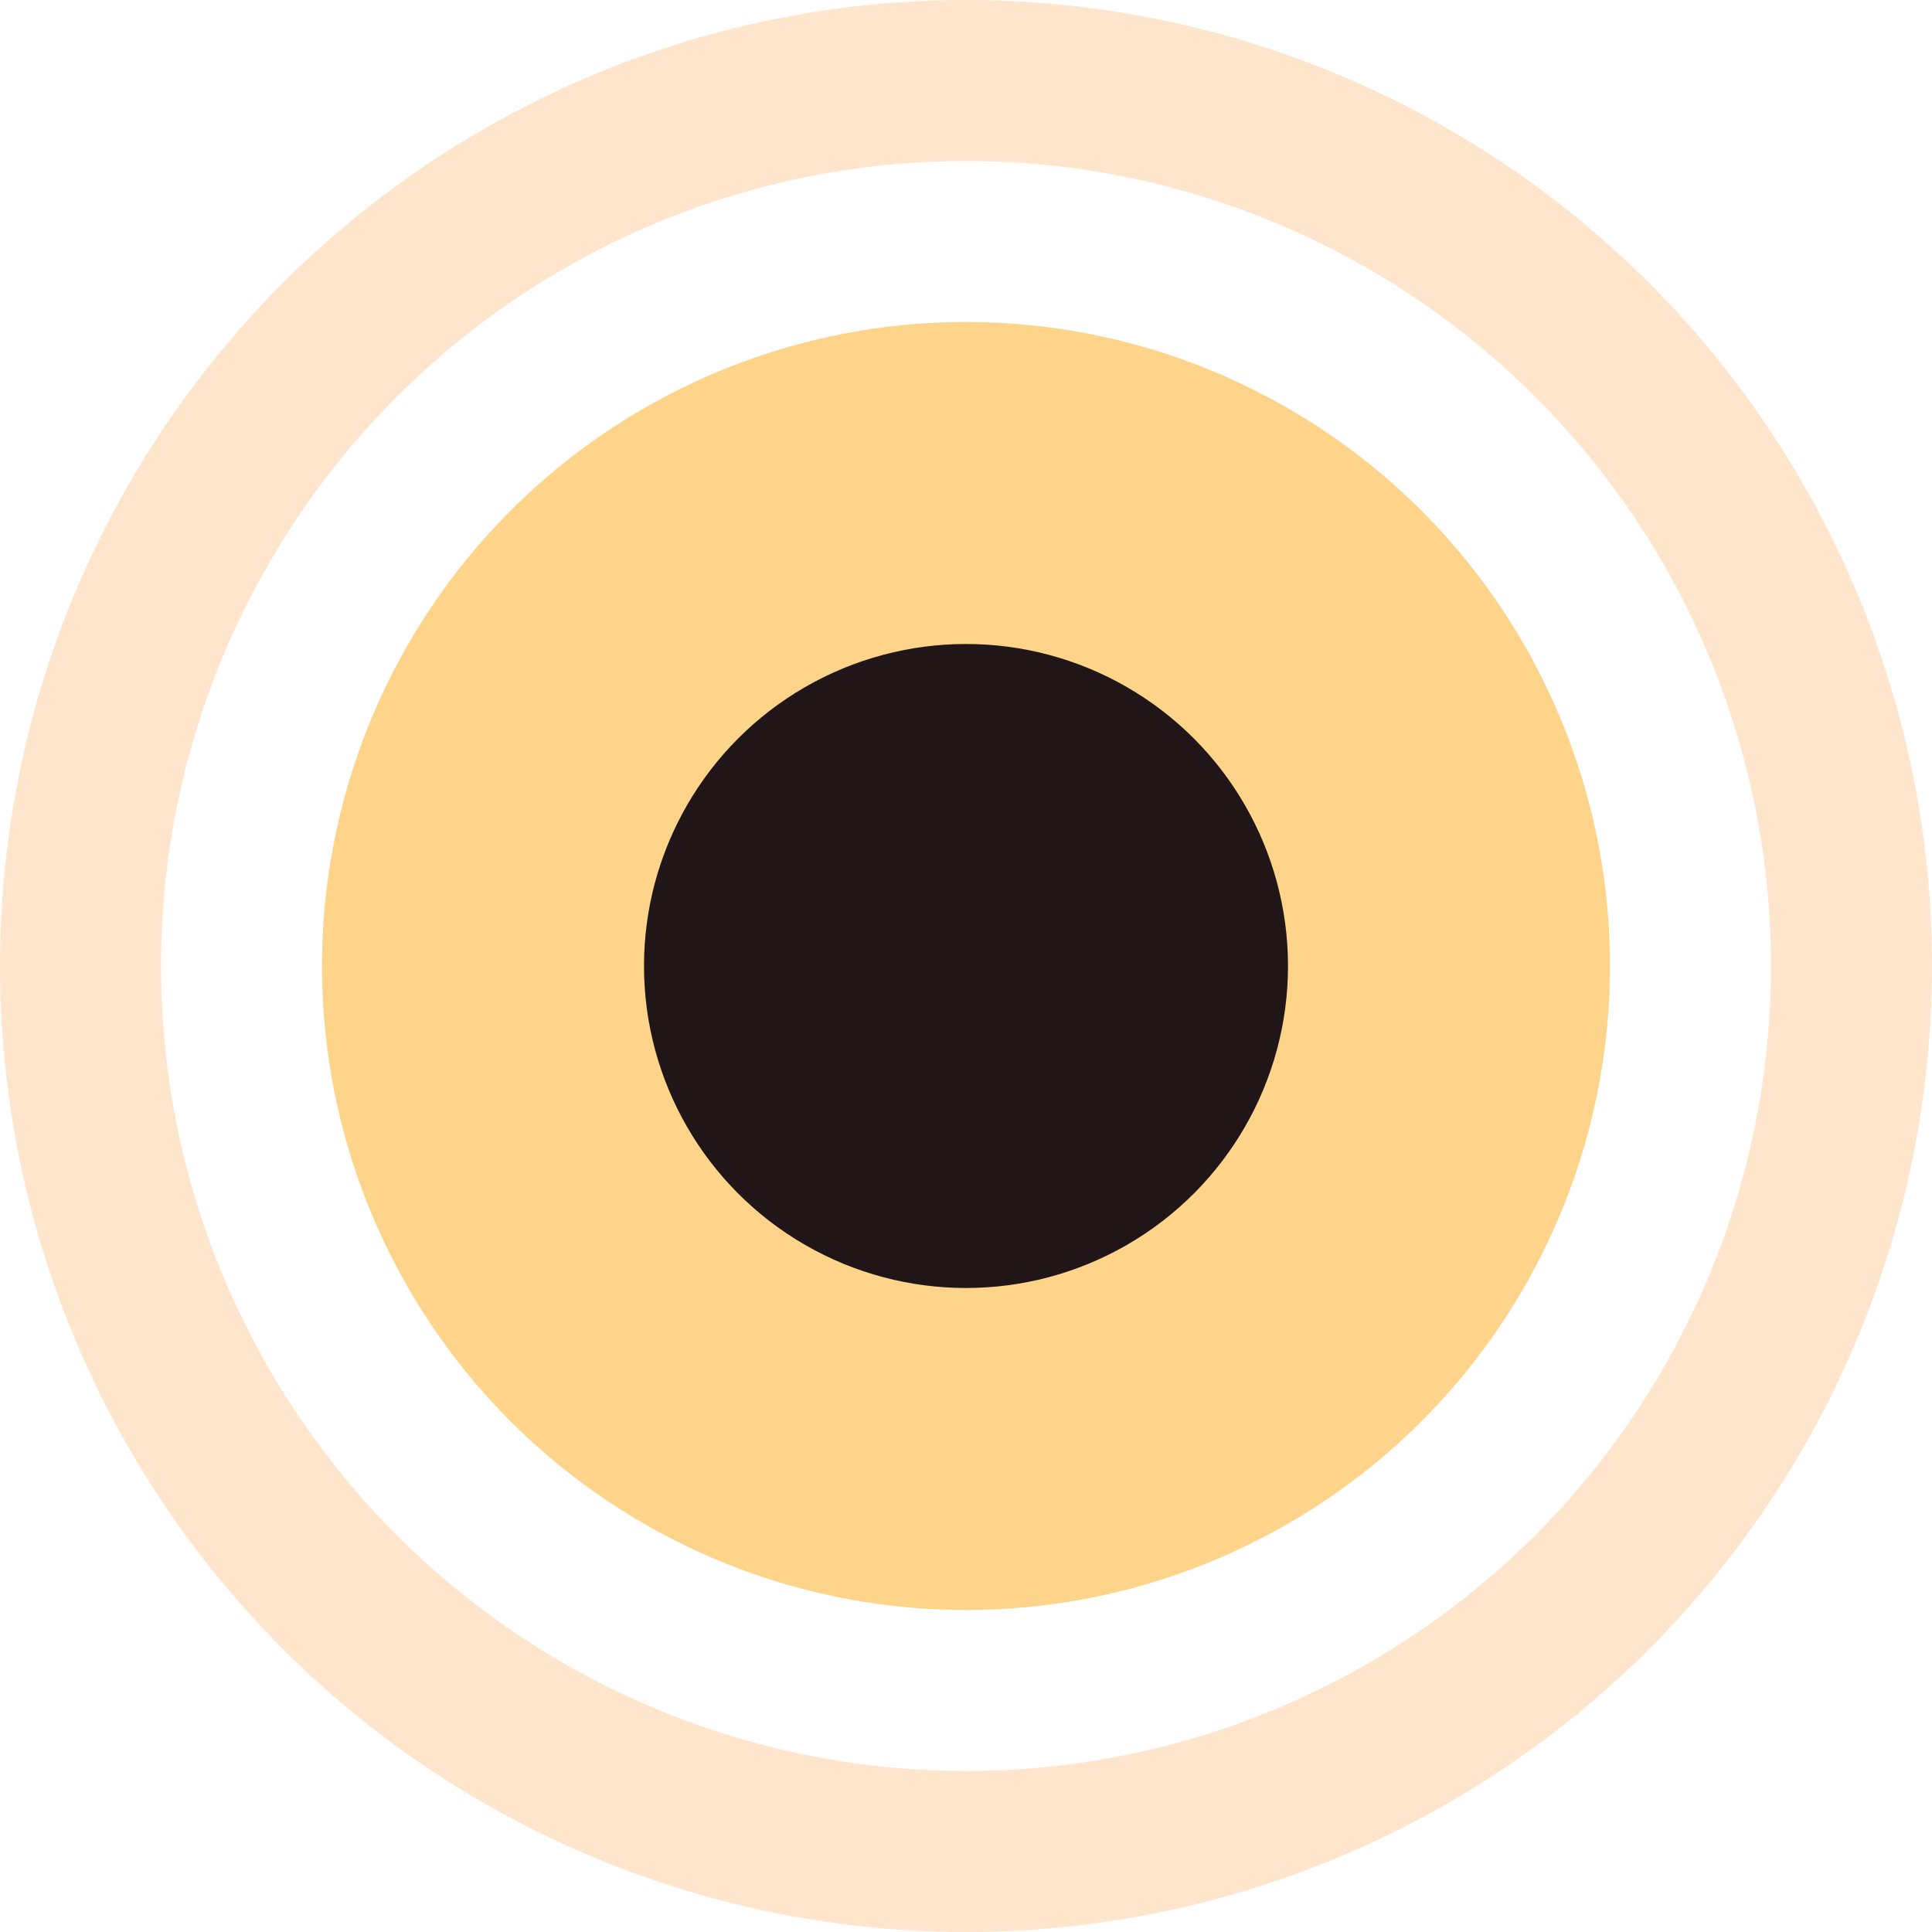<svg width="24" height="24" viewBox="0 0 24 24" fill="none" xmlns="http://www.w3.org/2000/svg">
<circle cx="12" cy="12" r="8" fill="#FED48B"/>
<circle cx="12" cy="12" r="4" fill="#201617"/>
<circle cx="12" cy="12" r="11" stroke="#FFE5CC" stroke-width="2"/>
</svg>
